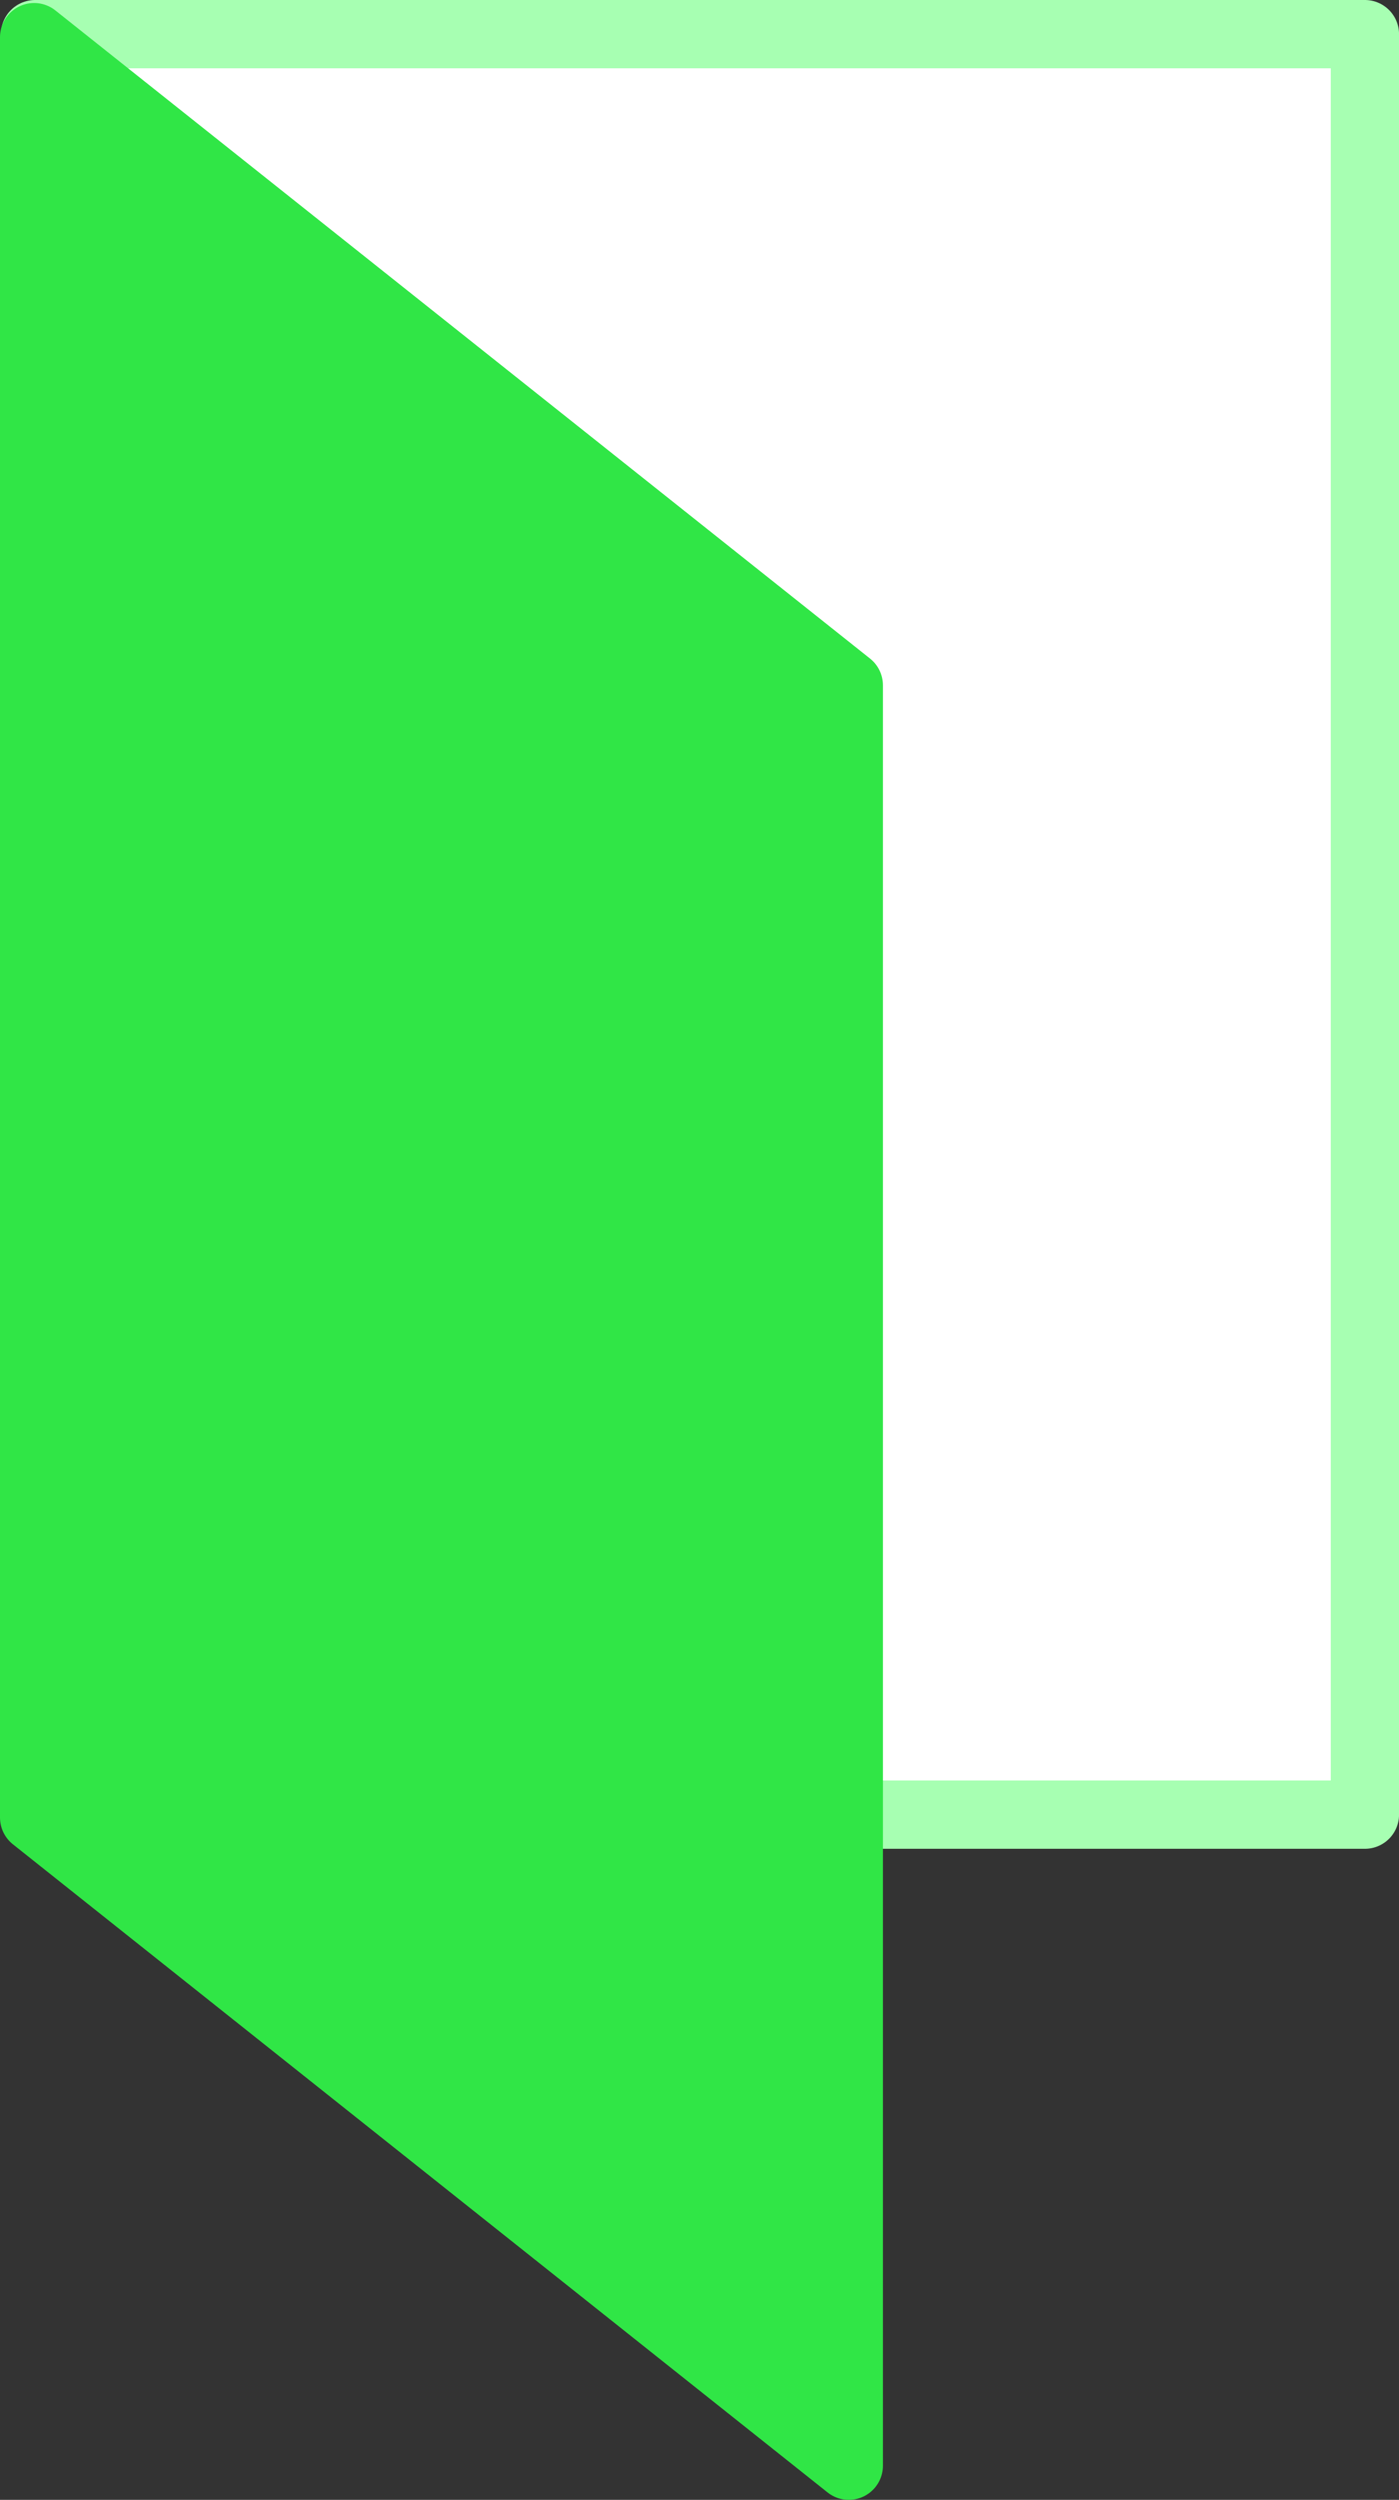 <svg xmlns="http://www.w3.org/2000/svg" width="40.988" height="73.2" viewBox="0 0 40.988 73.2"><rect x="0" y="0" width="40.988" height="73.2" fill="#333333" stroke="none"/><defs><style>.a{fill:#fff;stroke:#a7ffb2;}.a,.b{stroke-linecap:round;stroke-linejoin:round;stroke-miterlimit:10;stroke-width:2px;}.b{fill:#30e646;stroke:#30e646;}</style></defs><g transform="translate(1 1)"><rect class="a" width="38.96" height="52.136" transform="translate(0.029)"/><path class="b" d="M2315.943,619.948l-23.868-18.979,0-52.133,23.868,18.979Z" transform="translate(-2292.075 -548.748)"/></g></svg>
